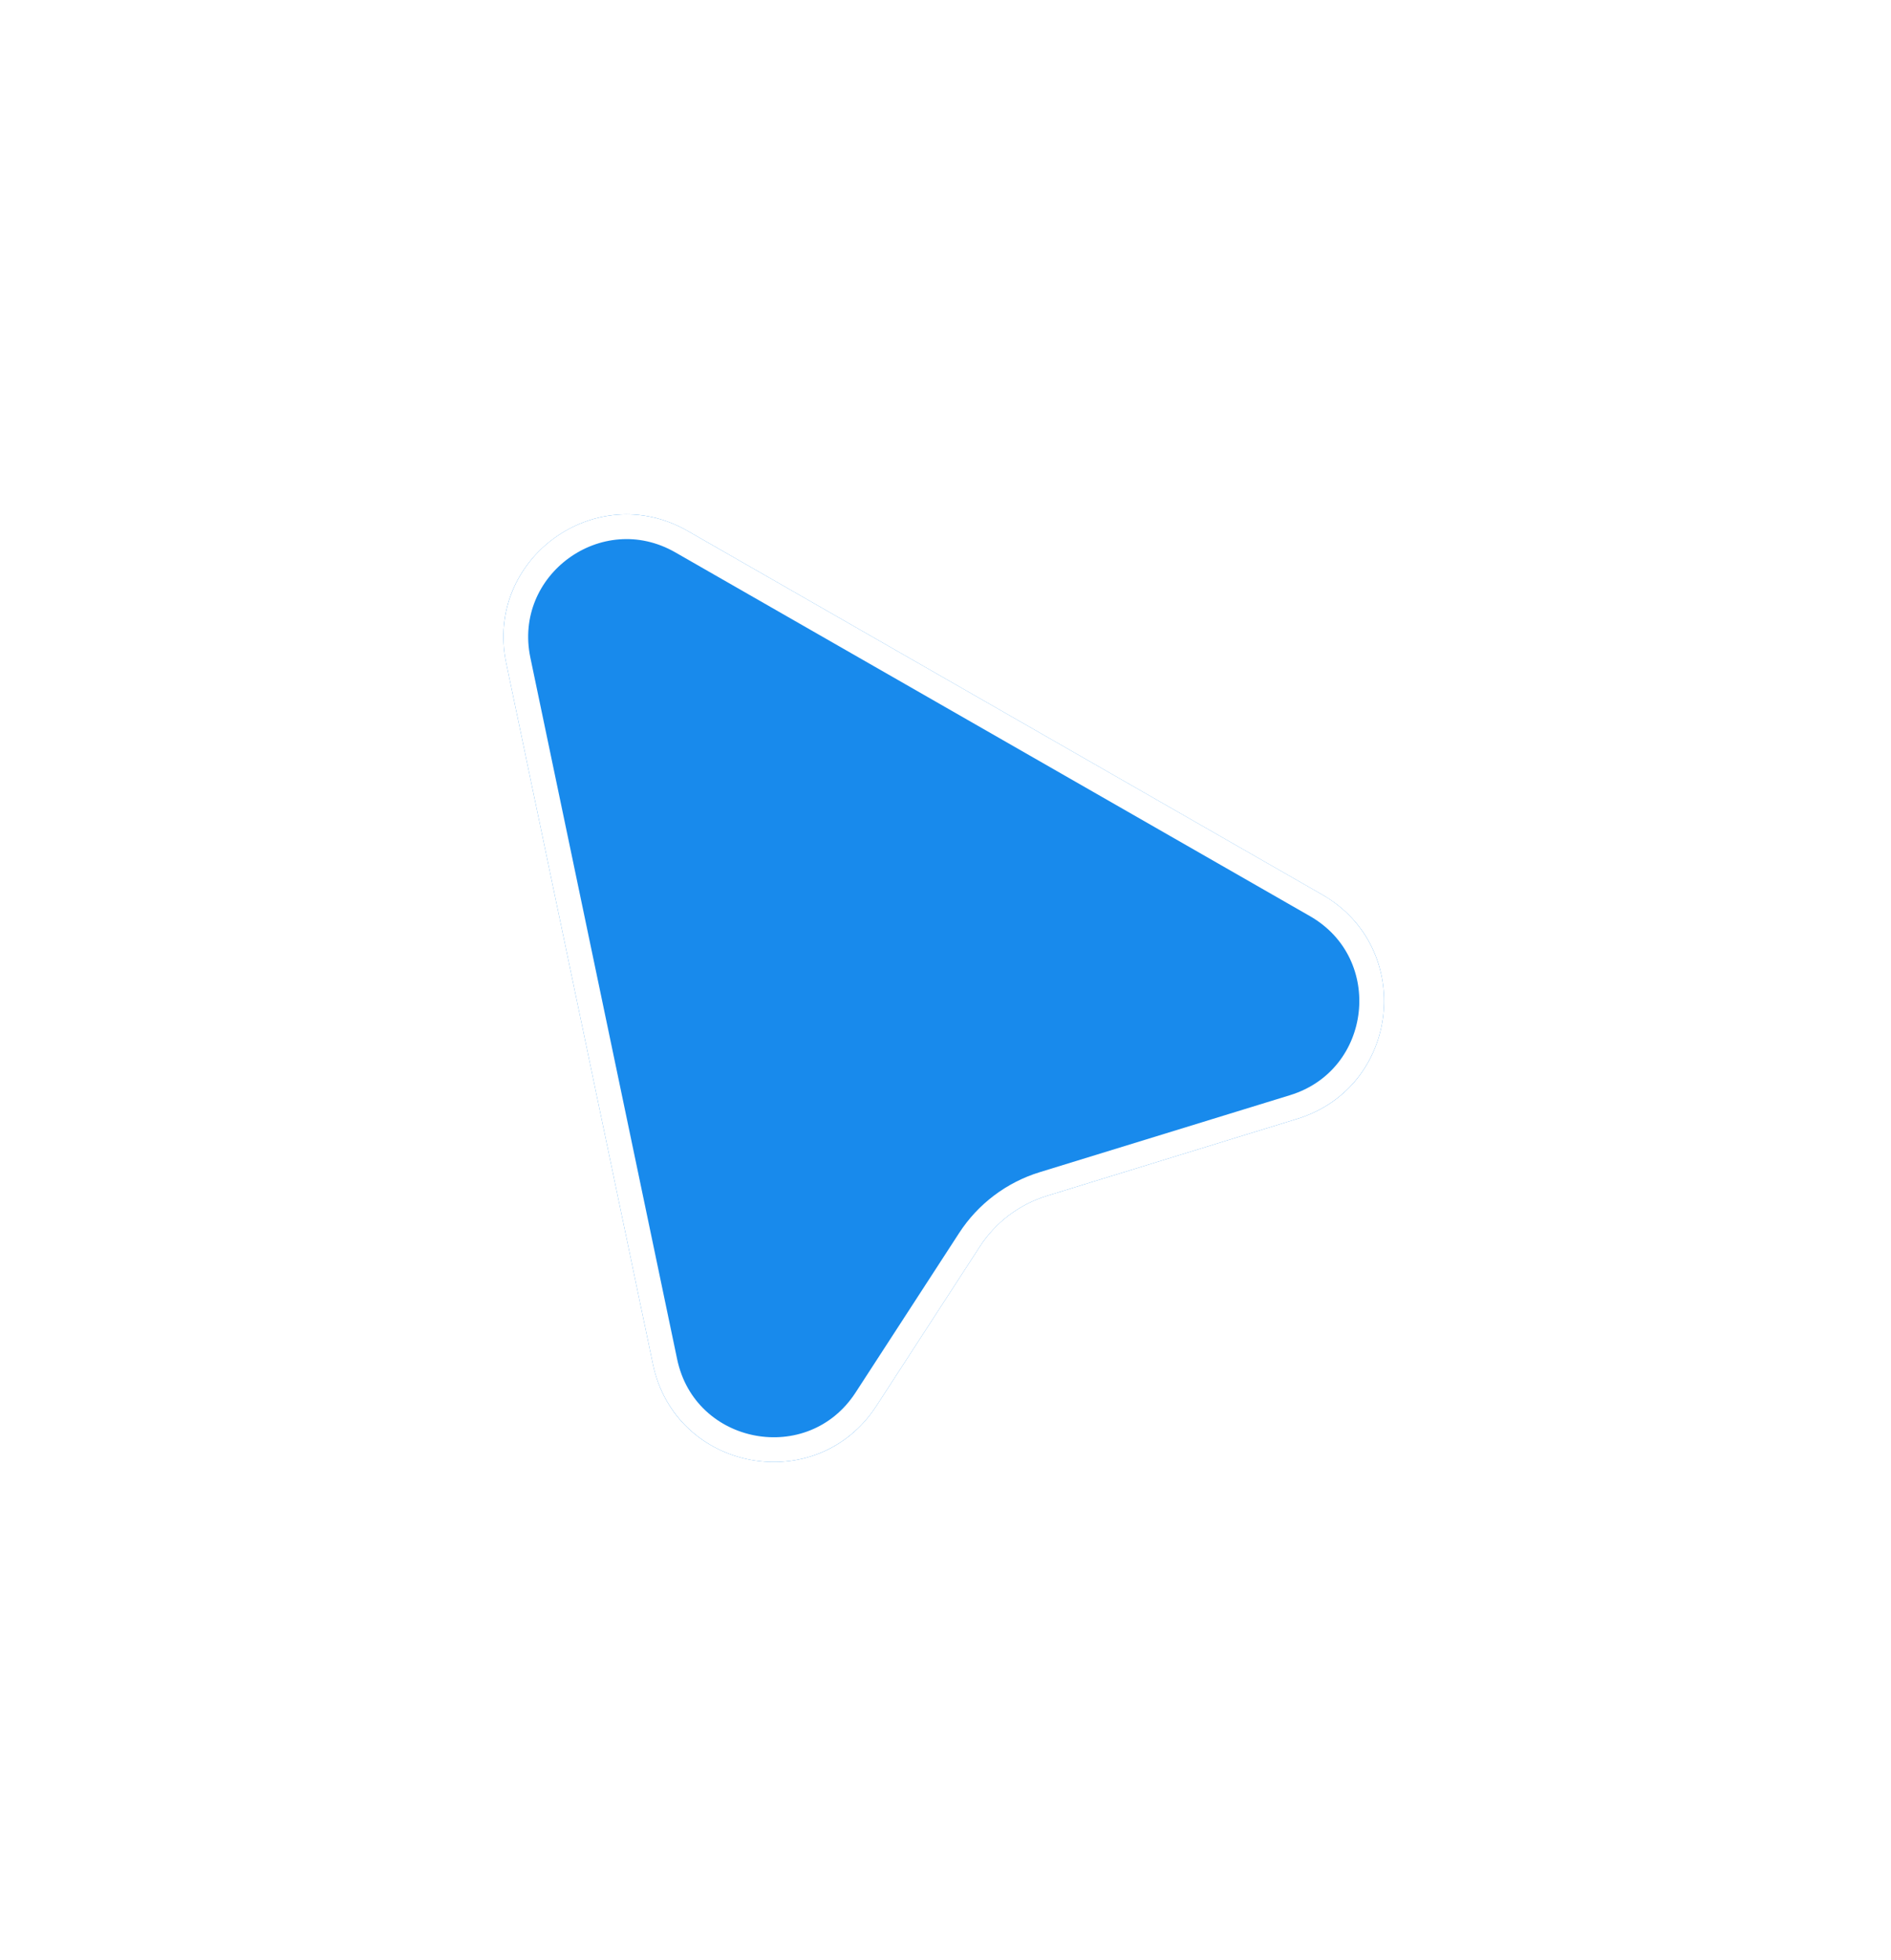 <svg width="82" height="85" viewBox="0 0 82 85" fill="none" xmlns="http://www.w3.org/2000/svg">
<g filter="url(#filter0_d_4001_1345)">
<path d="M21.949 18.076C21.007 13.573 25.828 10.07 29.819 12.358L57.336 28.129C61.383 30.448 60.711 36.479 56.253 37.85L45.396 41.19C44.201 41.558 43.173 42.334 42.492 43.383L38.003 50.298C35.412 54.289 29.287 53.145 28.312 48.487L21.949 18.076Z" fill="#188AEC"/>
<path d="M29.552 12.823L57.07 28.594C60.709 30.68 60.105 36.104 56.095 37.337L45.238 40.677C43.923 41.082 42.791 41.936 42.042 43.091L37.553 50.006C35.222 53.596 29.714 52.566 28.837 48.377L22.474 17.966C21.627 13.916 25.962 10.766 29.552 12.823Z" stroke="white" stroke-width="1.073"/>
</g>
<defs>
<filter id="filter0_d_4001_1345" x="0.503" y="0.975" width="80.841" height="83.744" filterUnits="userSpaceOnUse" color-interpolation-filters="sRGB">
<feFlood flood-opacity="0" result="BackgroundImageFix"/>
<feColorMatrix in="SourceAlpha" type="matrix" values="0 0 0 0 0 0 0 0 0 0 0 0 0 0 0 0 0 0 127 0" result="hardAlpha"/>
<feOffset dy="10.663"/>
<feGaussianBlur stdDeviation="10.663"/>
<feColorMatrix type="matrix" values="0 0 0 0 0 0 0 0 0 0 0 0 0 0 0 0 0 0 0.21 0"/>
<feBlend mode="normal" in2="BackgroundImageFix" result="effect1_dropShadow_4001_1345"/>
<feBlend mode="normal" in="SourceGraphic" in2="effect1_dropShadow_4001_1345" result="shape"/>
</filter>
</defs>
</svg>
